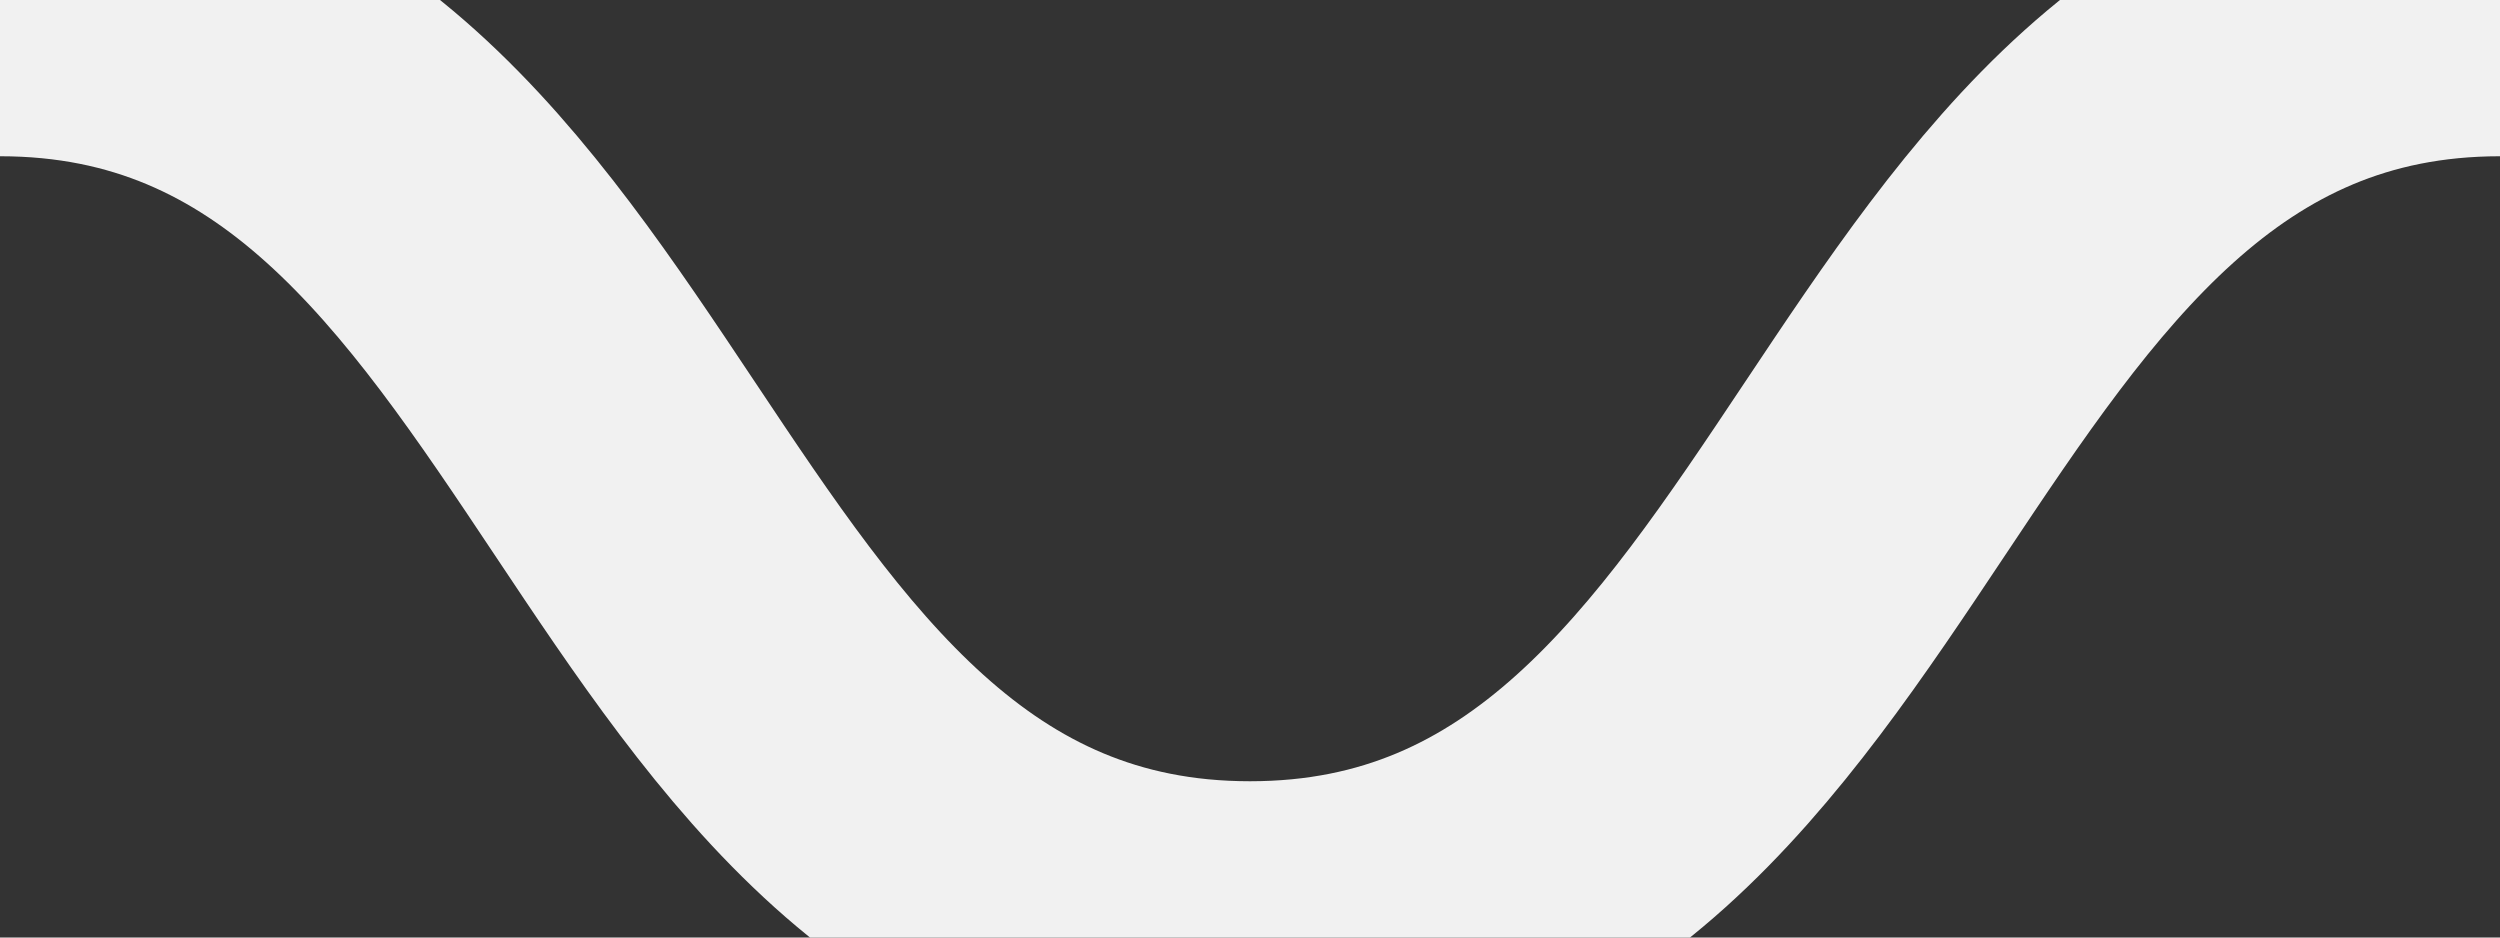<svg xmlns="http://www.w3.org/2000/svg" width="16" height="6" viewBox="0 0 16 6"><rect x="0" y="0" width="16" height="6" fill="#333333" stroke="none"/><path d="M0 0c4 0 4 6 8 6S12 0 16 0" style="fill:none;stroke-width:2;stroke:#F1F1F1"/></svg>